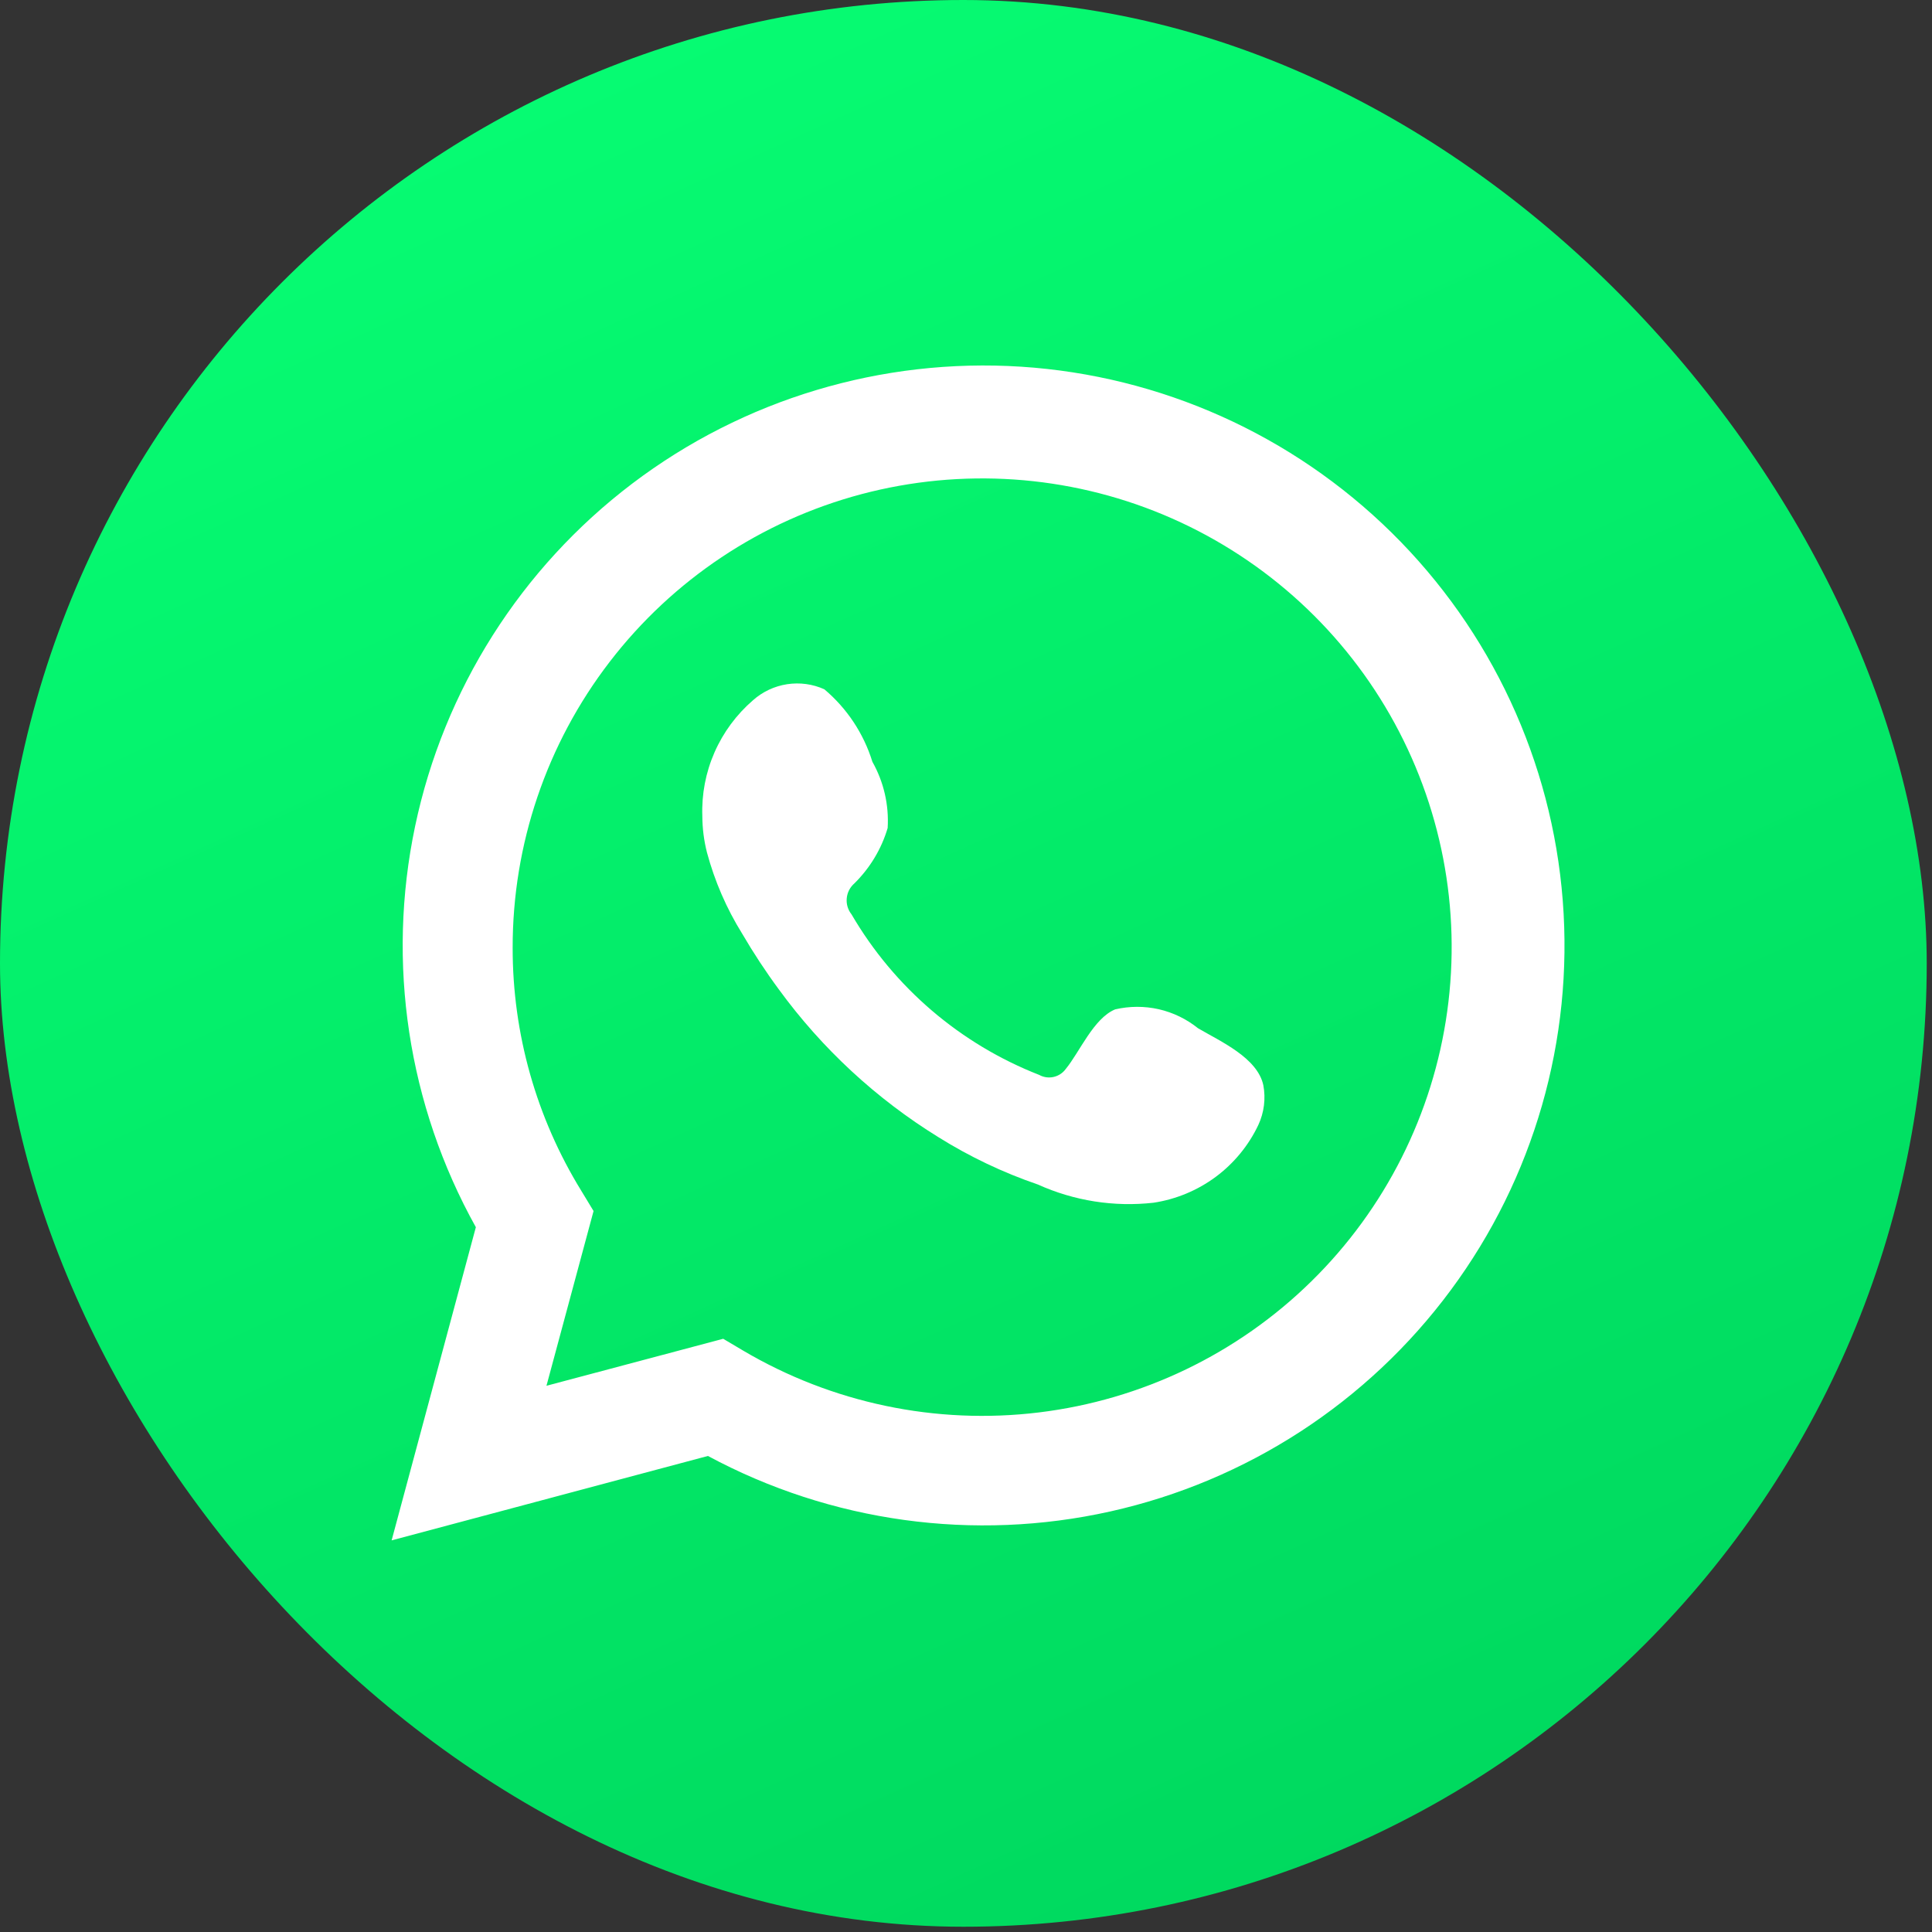 <svg width="40" height="40" viewBox="0 0 40 40" fill="none" xmlns="http://www.w3.org/2000/svg">
<rect x="0" y="0" width="40" height="40" fill="#333333" stroke="none"/>
<rect width="39.891" height="39.891" rx="19.946" fill="url(#paint0_linear_576_16292)"/>
<path d="M8.108 31.892L9.852 25.408C8.446 22.883 7.999 19.936 8.594 17.108C9.188 14.28 10.785 11.761 13.089 10.013C15.394 8.265 18.253 7.406 21.142 7.592C24.03 7.779 26.754 9 28.814 11.03C30.873 13.059 32.131 15.763 32.355 18.644C32.58 21.525 31.756 24.39 30.035 26.713C28.314 29.037 25.812 30.663 22.988 31.293C20.163 31.923 17.205 31.515 14.657 30.144L8.108 31.892ZM14.973 27.718L15.378 27.958C17.224 29.05 19.379 29.502 21.509 29.243C23.638 28.984 25.622 28.03 27.151 26.528C28.681 25.026 29.669 23.061 29.963 20.94C30.258 18.818 29.84 16.659 28.777 14.799C27.714 12.939 26.064 11.483 24.085 10.656C22.106 9.83 19.908 9.681 17.835 10.231C15.762 10.782 13.93 12.002 12.624 13.701C11.317 15.4 10.611 17.482 10.614 19.624C10.612 21.4 11.104 23.141 12.035 24.654L12.289 25.073L11.314 28.691L14.973 27.718Z" fill="white"/>
<path fill-rule="evenodd" clip-rule="evenodd" d="M24.804 21.289C24.566 21.098 24.288 20.963 23.991 20.895C23.694 20.828 23.385 20.829 23.088 20.898C22.641 21.083 22.353 21.782 22.065 22.132C22.004 22.216 21.915 22.274 21.814 22.297C21.712 22.32 21.606 22.305 21.516 22.255C19.882 21.616 18.513 20.445 17.63 18.931C17.555 18.837 17.519 18.717 17.531 18.597C17.542 18.477 17.6 18.366 17.692 18.287C18.013 17.969 18.25 17.576 18.378 17.143C18.407 16.665 18.297 16.189 18.062 15.772C17.881 15.187 17.536 14.666 17.067 14.271C16.826 14.162 16.558 14.126 16.296 14.166C16.034 14.206 15.789 14.321 15.591 14.497C15.248 14.793 14.975 15.162 14.793 15.577C14.611 15.992 14.525 16.443 14.541 16.896C14.542 17.15 14.574 17.403 14.637 17.65C14.796 18.242 15.041 18.808 15.365 19.329C15.598 19.728 15.852 20.115 16.127 20.487C17.019 21.71 18.14 22.748 19.429 23.544C20.075 23.948 20.766 24.277 21.488 24.524C22.238 24.863 23.066 24.993 23.884 24.901C24.35 24.83 24.792 24.646 25.17 24.366C25.548 24.085 25.852 23.715 26.053 23.29C26.172 23.033 26.208 22.746 26.156 22.468C26.033 21.899 25.271 21.563 24.804 21.289Z" fill="white"/>
<defs>
<linearGradient id="paint0_linear_576_16292" x1="22.703" y1="41.081" x2="4.054" y2="-8.54254e-07" gradientUnits="userSpaceOnUse">
<stop stop-color="#00D95F"/>
<stop offset="1" stop-color="#07FF74"/>
</linearGradient>
</defs>
</svg>
